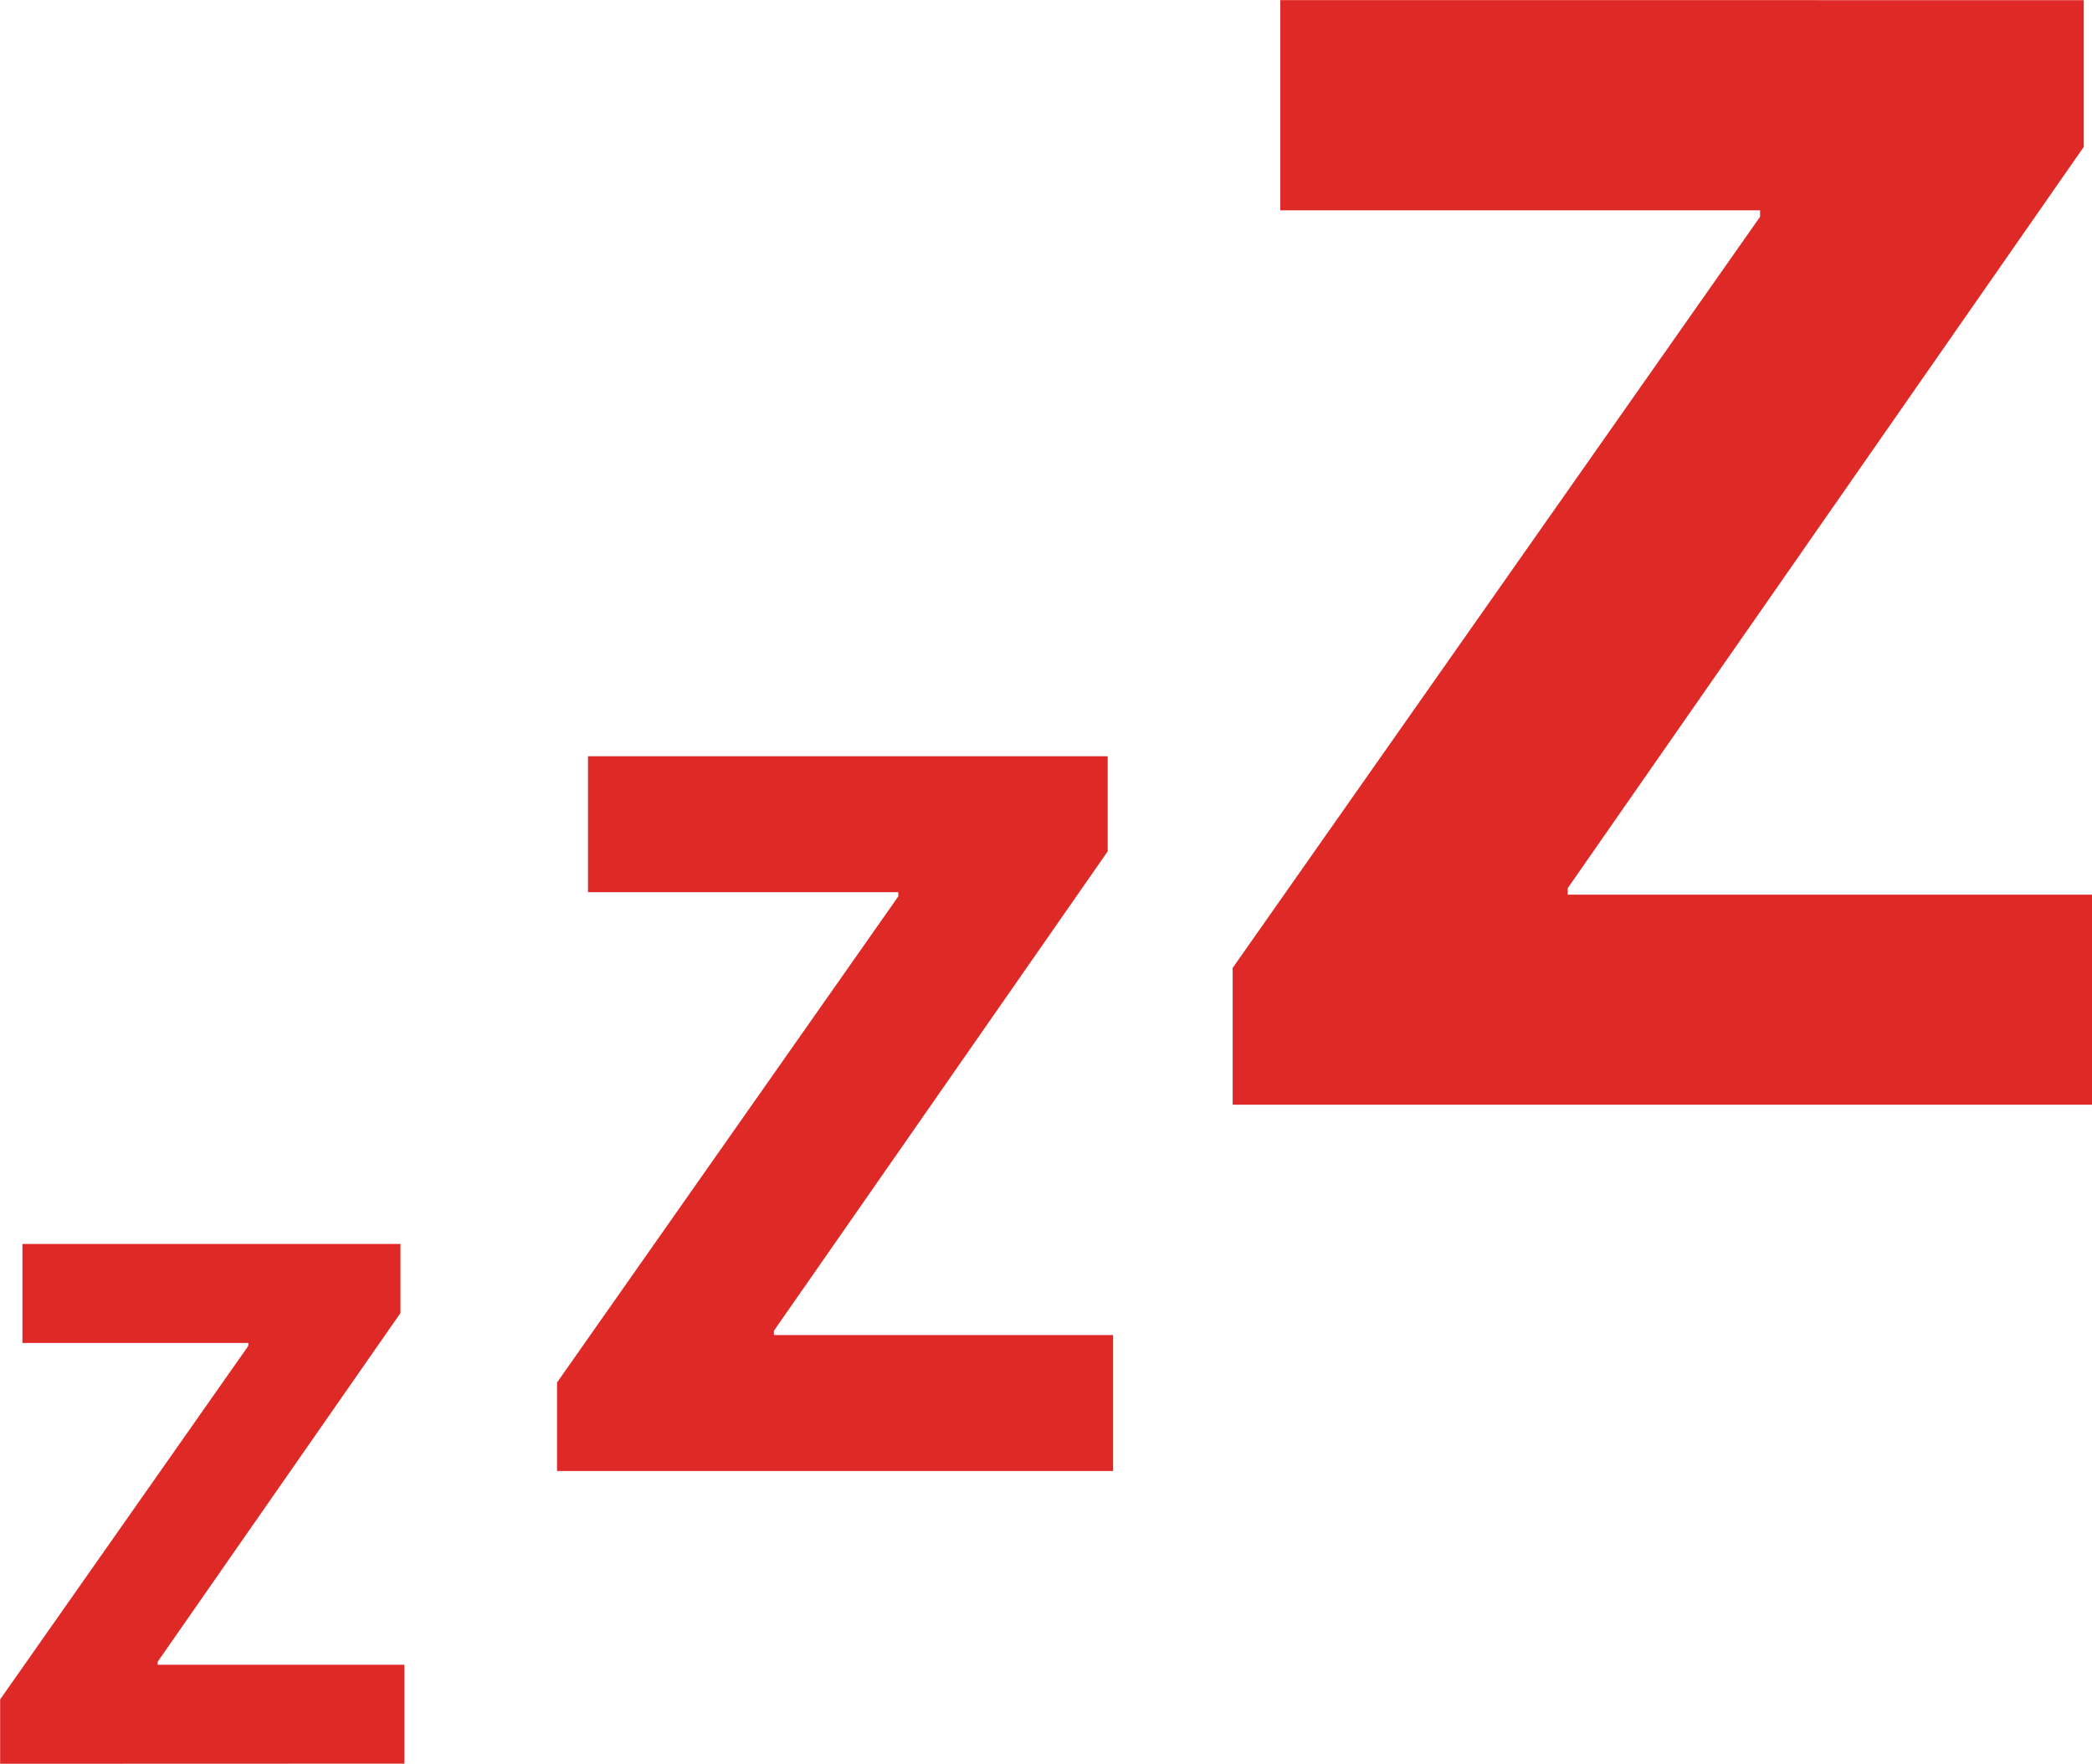 <svg id="Layer_1" data-name="Layer 1" xmlns="http://www.w3.org/2000/svg" viewBox="0 0 600 505.86"><defs><style>.cls-1{fill:#df2926;}</style></defs><path class="cls-1" d="M318.5,82.66V43.43L469.76-172v-1.85H332.16v-60.28H562.59v42.1l-148,212.59v1.86H565V82.66ZM124.72,187.72V162.34L222.6,22.92v-1.2h-89v-39H282.66V10L186.92,147.51v1.21H284.2v39ZM-35,271.69V253.23l71.18-101.4V151H-28.61V122.6H79.82v19.81l-69.63,100v.88H80.93v28.36Z" transform="translate(35.04 234.17)"/></svg>